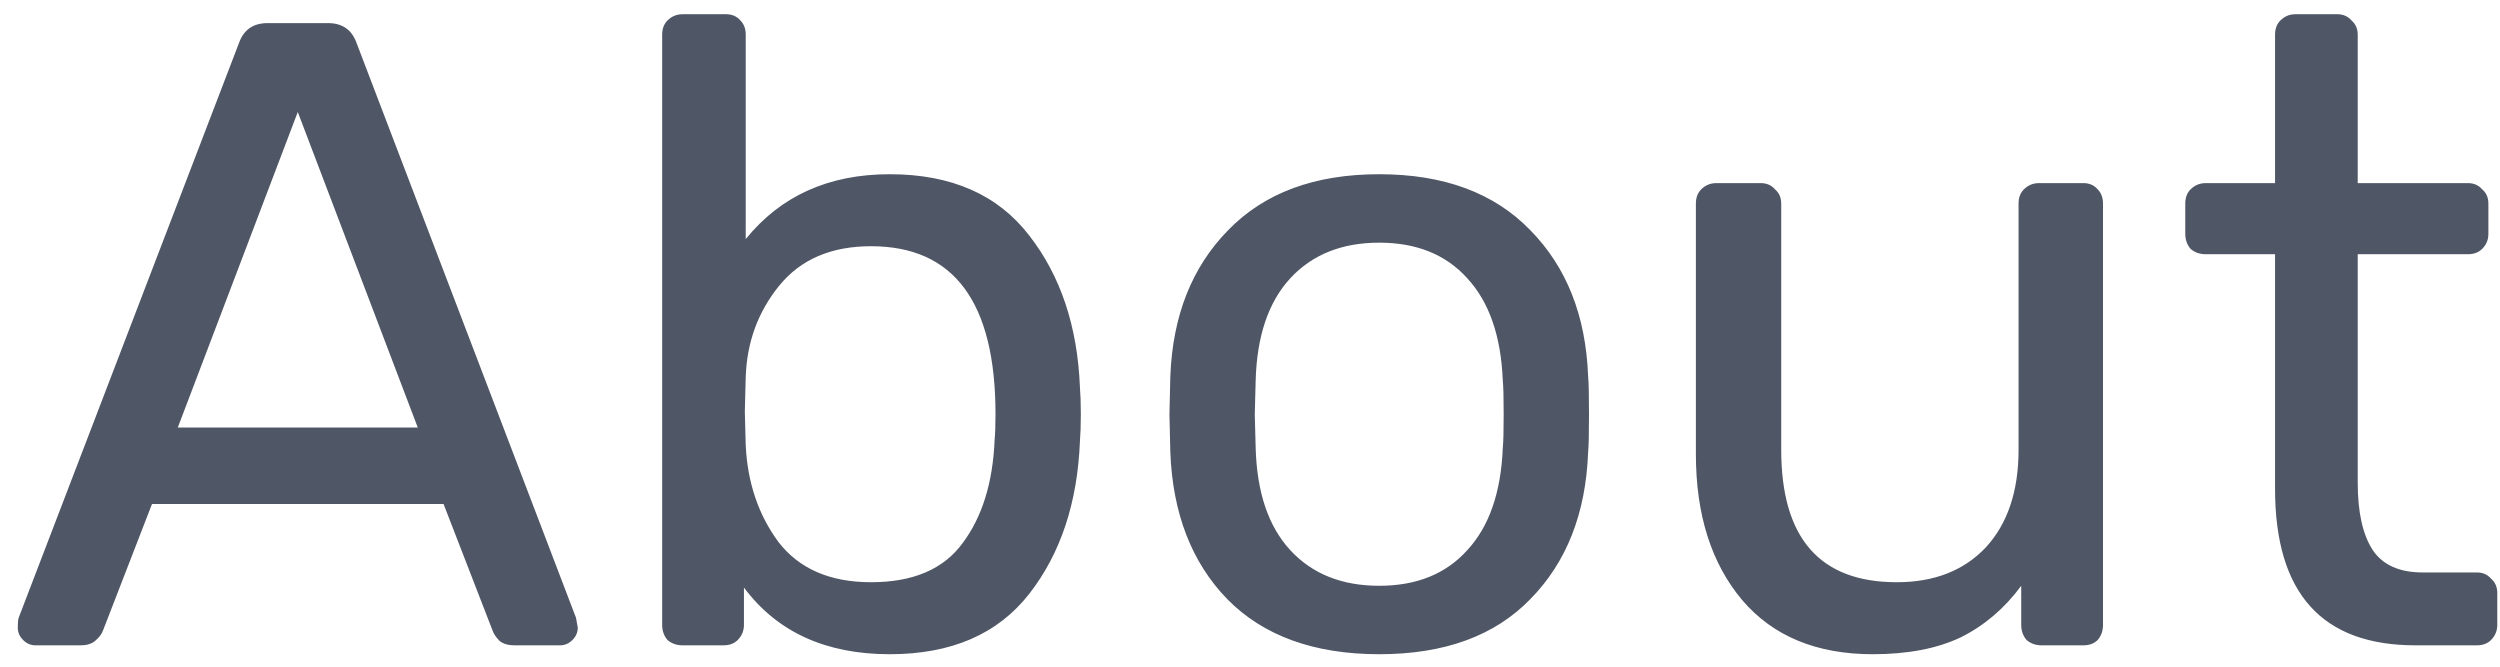 <svg width="45" height="12" viewBox="0 0 45 12" fill="none" xmlns="http://www.w3.org/2000/svg">
<path d="M0.64 11.616C0.555 11.616 0.48 11.584 0.416 11.52C0.352 11.456 0.32 11.382 0.32 11.296C0.32 11.211 0.325 11.152 0.336 11.12L4.304 0.768C4.389 0.534 4.56 0.416 4.816 0.416H5.904C6.16 0.416 6.331 0.534 6.416 0.768L10.368 11.12L10.4 11.296C10.4 11.382 10.368 11.456 10.304 11.52C10.24 11.584 10.165 11.616 10.08 11.616H9.264C9.147 11.616 9.056 11.589 8.992 11.536C8.928 11.472 8.885 11.408 8.864 11.344L7.984 9.072H2.736L1.856 11.344C1.835 11.408 1.787 11.472 1.712 11.536C1.648 11.589 1.563 11.616 1.456 11.616H0.64ZM7.52 7.696L5.36 2.016L3.2 7.696H7.52ZM16.015 11.776C14.863 11.776 13.988 11.376 13.391 10.576V11.248C13.391 11.355 13.353 11.445 13.279 11.52C13.215 11.584 13.129 11.616 13.023 11.616H12.287C12.18 11.616 12.089 11.584 12.015 11.52C11.951 11.445 11.919 11.355 11.919 11.248V0.624C11.919 0.518 11.951 0.432 12.015 0.368C12.089 0.294 12.18 0.256 12.287 0.256H13.071C13.177 0.256 13.263 0.294 13.327 0.368C13.391 0.432 13.423 0.518 13.423 0.624V4.304C14.052 3.526 14.916 3.136 16.015 3.136C17.124 3.136 17.961 3.504 18.527 4.24C19.092 4.966 19.396 5.878 19.439 6.976C19.449 7.094 19.455 7.254 19.455 7.456C19.455 7.659 19.449 7.819 19.439 7.936C19.396 9.046 19.092 9.963 18.527 10.688C17.961 11.414 17.124 11.776 16.015 11.776ZM15.679 10.48C16.436 10.48 16.985 10.245 17.327 9.776C17.679 9.307 17.871 8.688 17.903 7.92C17.913 7.814 17.919 7.659 17.919 7.456C17.919 5.44 17.172 4.432 15.679 4.432C14.964 4.432 14.415 4.667 14.031 5.136C13.647 5.606 13.444 6.155 13.423 6.784L13.407 7.408L13.423 8.016C13.455 8.688 13.652 9.27 14.015 9.76C14.388 10.24 14.943 10.48 15.679 10.48ZM24.826 11.776C23.653 11.776 22.741 11.445 22.09 10.784C21.45 10.123 21.109 9.243 21.066 8.144L21.05 7.456L21.066 6.768C21.109 5.68 21.456 4.806 22.106 4.144C22.757 3.472 23.664 3.136 24.826 3.136C25.989 3.136 26.896 3.472 27.546 4.144C28.197 4.806 28.544 5.68 28.586 6.768C28.597 6.886 28.602 7.115 28.602 7.456C28.602 7.798 28.597 8.027 28.586 8.144C28.544 9.243 28.197 10.123 27.546 10.784C26.906 11.445 26 11.776 24.826 11.776ZM24.826 10.544C25.498 10.544 26.026 10.331 26.41 9.904C26.805 9.478 27.018 8.864 27.05 8.064C27.061 7.958 27.066 7.755 27.066 7.456C27.066 7.158 27.061 6.955 27.05 6.848C27.018 6.048 26.805 5.435 26.41 5.008C26.026 4.582 25.498 4.368 24.826 4.368C24.154 4.368 23.621 4.582 23.226 5.008C22.832 5.435 22.624 6.048 22.602 6.848L22.586 7.456L22.602 8.064C22.624 8.864 22.832 9.478 23.226 9.904C23.621 10.331 24.154 10.544 24.826 10.544ZM33.71 11.776C32.697 11.776 31.913 11.451 31.358 10.8C30.803 10.139 30.526 9.264 30.526 8.176V3.664C30.526 3.558 30.558 3.472 30.622 3.408C30.697 3.334 30.787 3.296 30.894 3.296H31.694C31.8 3.296 31.886 3.334 31.95 3.408C32.025 3.472 32.062 3.558 32.062 3.664V8.096C32.062 9.686 32.755 10.48 34.142 10.48C34.814 10.48 35.347 10.272 35.742 9.856C36.136 9.43 36.334 8.843 36.334 8.096V3.664C36.334 3.558 36.366 3.472 36.43 3.408C36.505 3.334 36.595 3.296 36.702 3.296H37.502C37.608 3.296 37.694 3.334 37.758 3.408C37.822 3.472 37.854 3.558 37.854 3.664V11.248C37.854 11.355 37.822 11.445 37.758 11.52C37.694 11.584 37.608 11.616 37.502 11.616H36.75C36.643 11.616 36.553 11.584 36.478 11.52C36.414 11.445 36.382 11.355 36.382 11.248V10.544C36.083 10.95 35.721 11.259 35.294 11.472C34.867 11.675 34.339 11.776 33.71 11.776ZM43.479 11.616C41.794 11.616 40.951 10.678 40.951 8.8V4.576H39.703C39.596 4.576 39.505 4.544 39.431 4.48C39.367 4.406 39.335 4.315 39.335 4.208V3.664C39.335 3.558 39.367 3.472 39.431 3.408C39.505 3.334 39.596 3.296 39.703 3.296H40.951V0.624C40.951 0.518 40.983 0.432 41.047 0.368C41.121 0.294 41.212 0.256 41.319 0.256H42.071C42.178 0.256 42.263 0.294 42.327 0.368C42.401 0.432 42.439 0.518 42.439 0.624V3.296H44.423C44.529 3.296 44.615 3.334 44.679 3.408C44.754 3.472 44.791 3.558 44.791 3.664V4.208C44.791 4.315 44.754 4.406 44.679 4.48C44.615 4.544 44.529 4.576 44.423 4.576H42.439V8.688C42.439 9.222 42.529 9.627 42.711 9.904C42.892 10.171 43.191 10.304 43.607 10.304H44.583C44.69 10.304 44.775 10.341 44.839 10.416C44.913 10.48 44.951 10.566 44.951 10.672V11.248C44.951 11.355 44.913 11.445 44.839 11.52C44.775 11.584 44.69 11.616 44.583 11.616H43.479Z" fill="#4F5665"/>
</svg>
